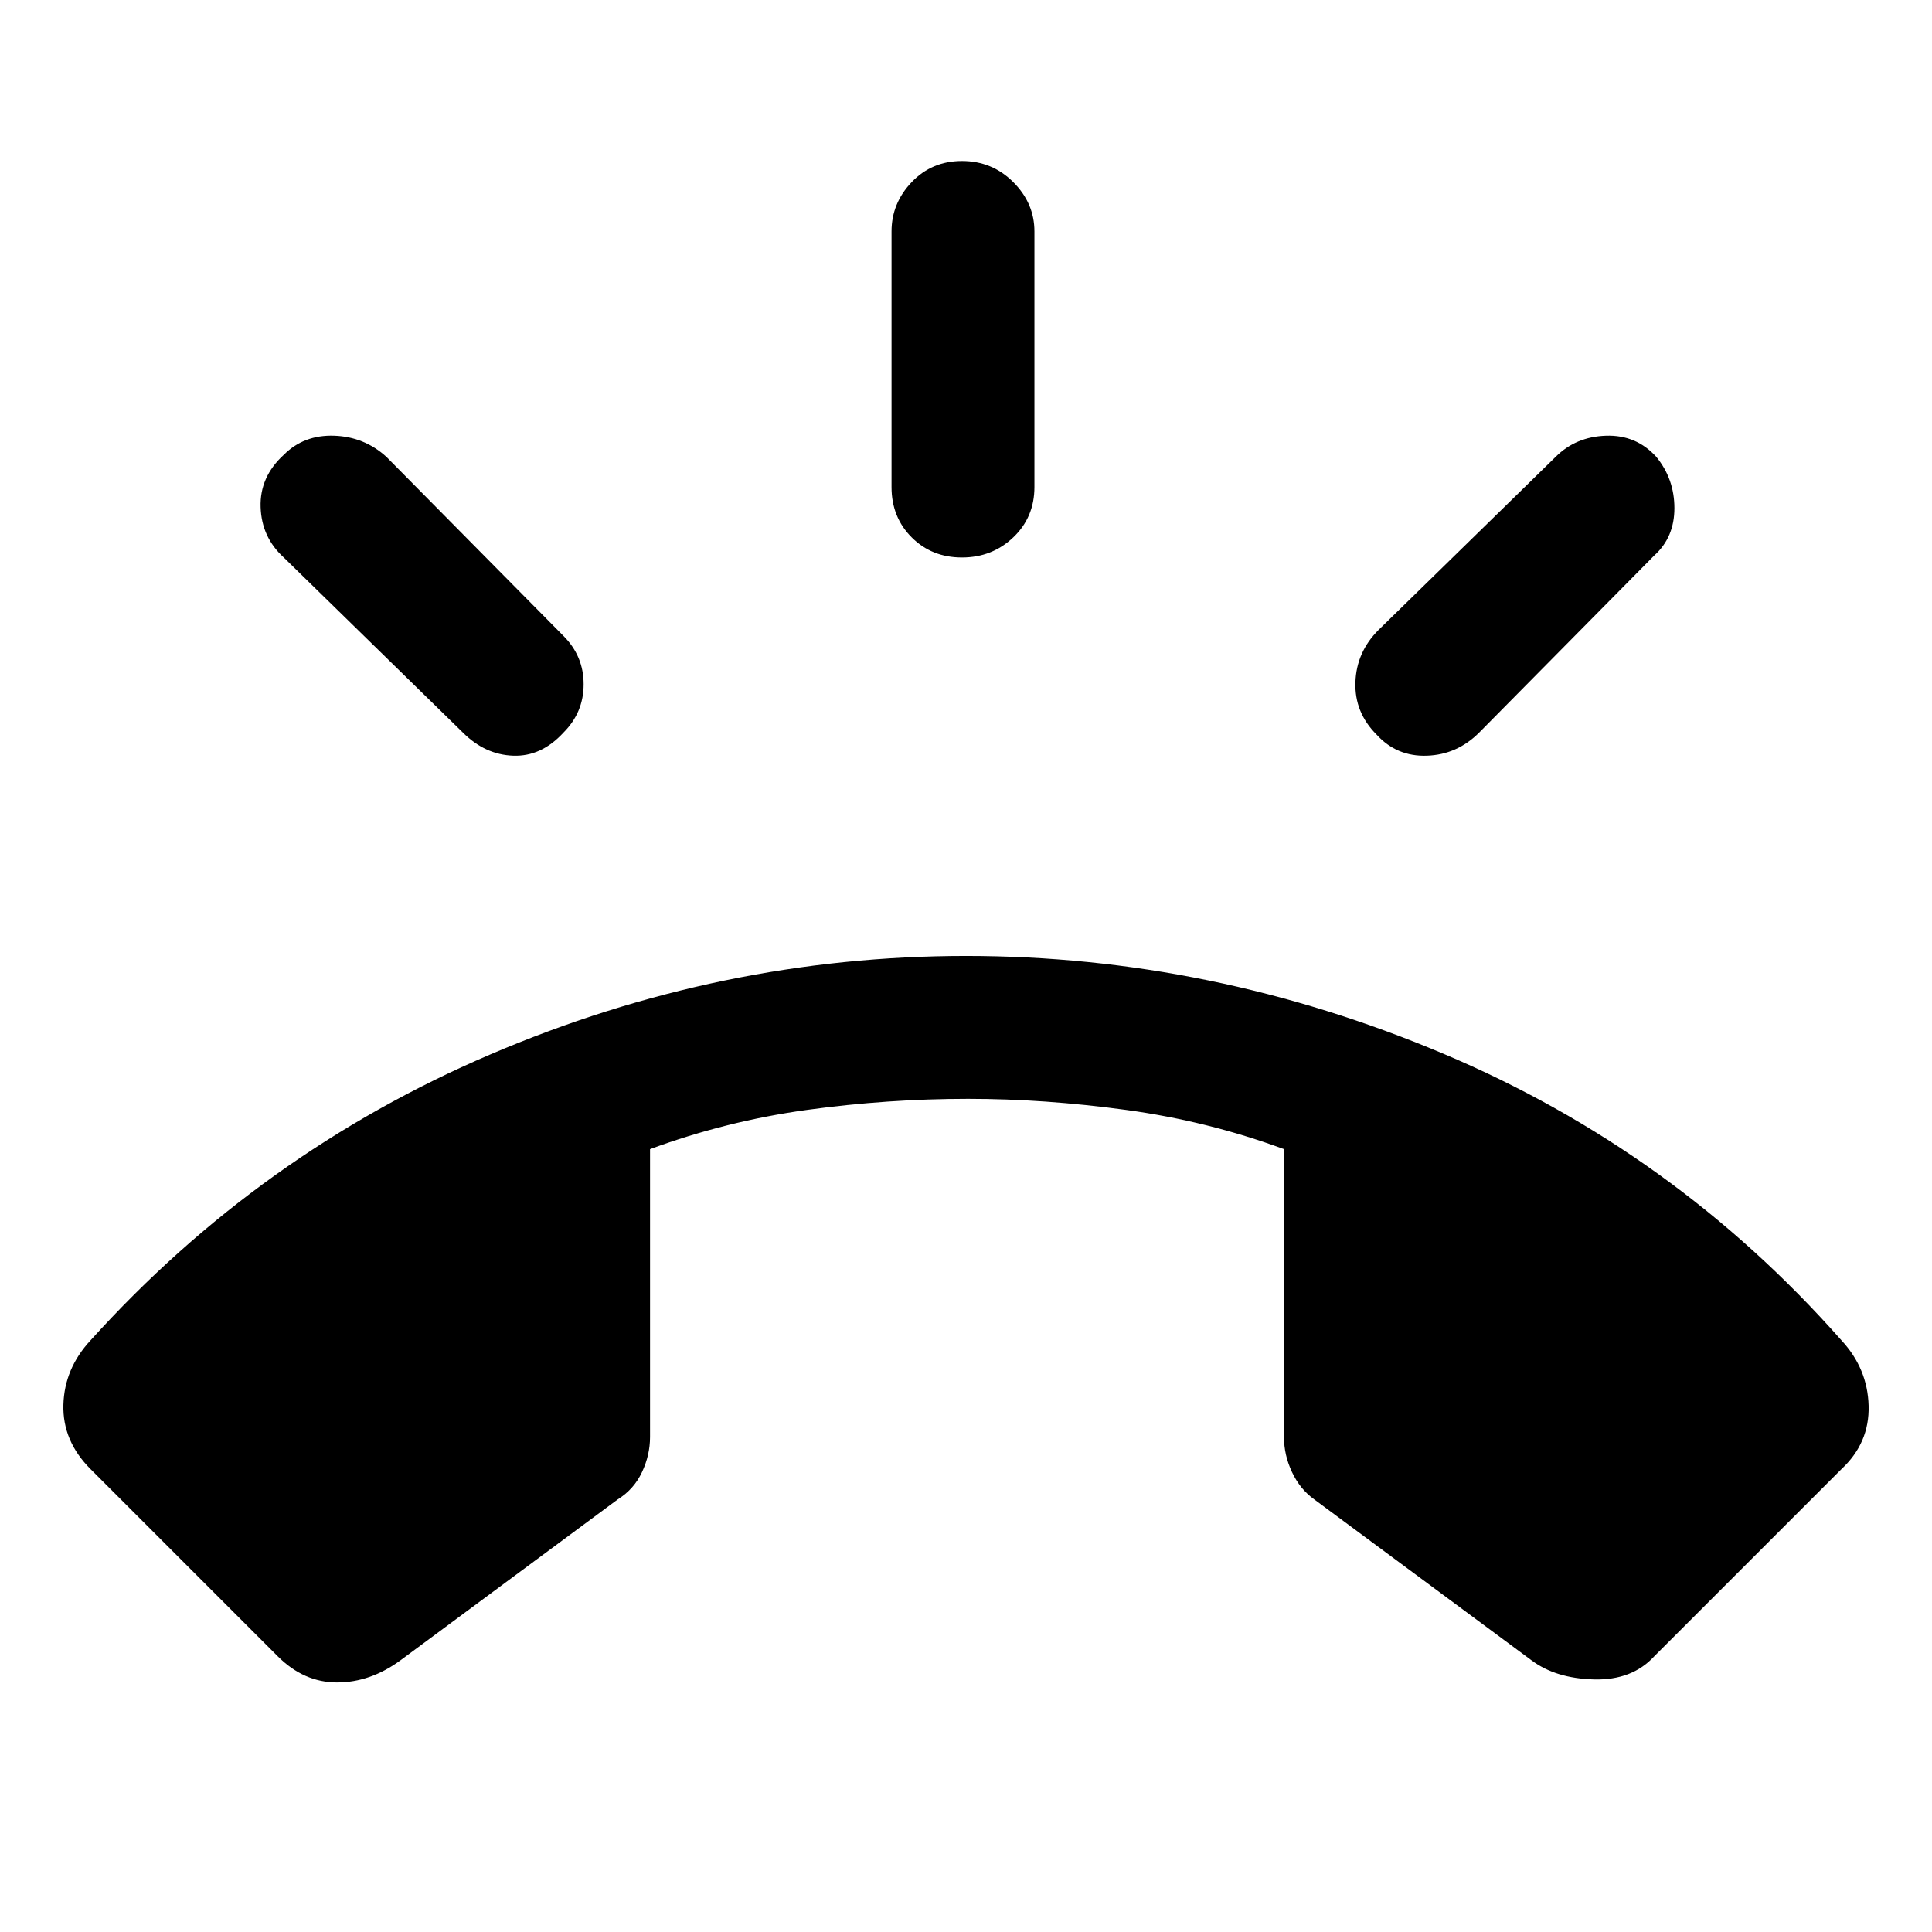 <svg xmlns="http://www.w3.org/2000/svg" height="48" width="48"><path d="M6.9 41.15 2.25 36.5q-.7-.7-.675-1.6.025-.9.675-1.6 4.2-4.65 9.925-7.1Q17.9 23.75 24 23.75t11.85 2.425q5.75 2.425 9.9 7.125.65.7.675 1.625.025.925-.675 1.575l-4.65 4.65q-.55.6-1.5.575-.95-.025-1.55-.475l-5.4-4q-.35-.25-.55-.675-.2-.425-.2-.875v-7.15q-1.9-.7-3.925-.975T24.05 27.3q-2 0-4 .275t-3.9.975v7.15q0 .45-.2.875t-.6.675l-5.4 4q-.75.55-1.575.55T6.9 41.15Zm17-27.3q-.75 0-1.25-.5t-.5-1.25V5.75q0-.7.5-1.225Q23.15 4 23.9 4t1.275.525q.525.525.525 1.225v6.35q0 .75-.525 1.25t-1.275.5Zm10.3 4.4q-.55-.55-.525-1.3.025-.75.575-1.3l4.4-4.3q.5-.5 1.25-.525.75-.025 1.25.525.45.55.45 1.275 0 .725-.5 1.175l-4.35 4.4q-.55.55-1.3.575-.75.025-1.25-.525Zm-22.7-.05-4.45-4.35q-.55-.5-.575-1.25-.025-.75.575-1.3.5-.5 1.25-.475.75.025 1.3.525L14 15.8q.5.5.5 1.2t-.5 1.2q-.55.6-1.25.575-.7-.025-1.25-.575Z"/></svg>